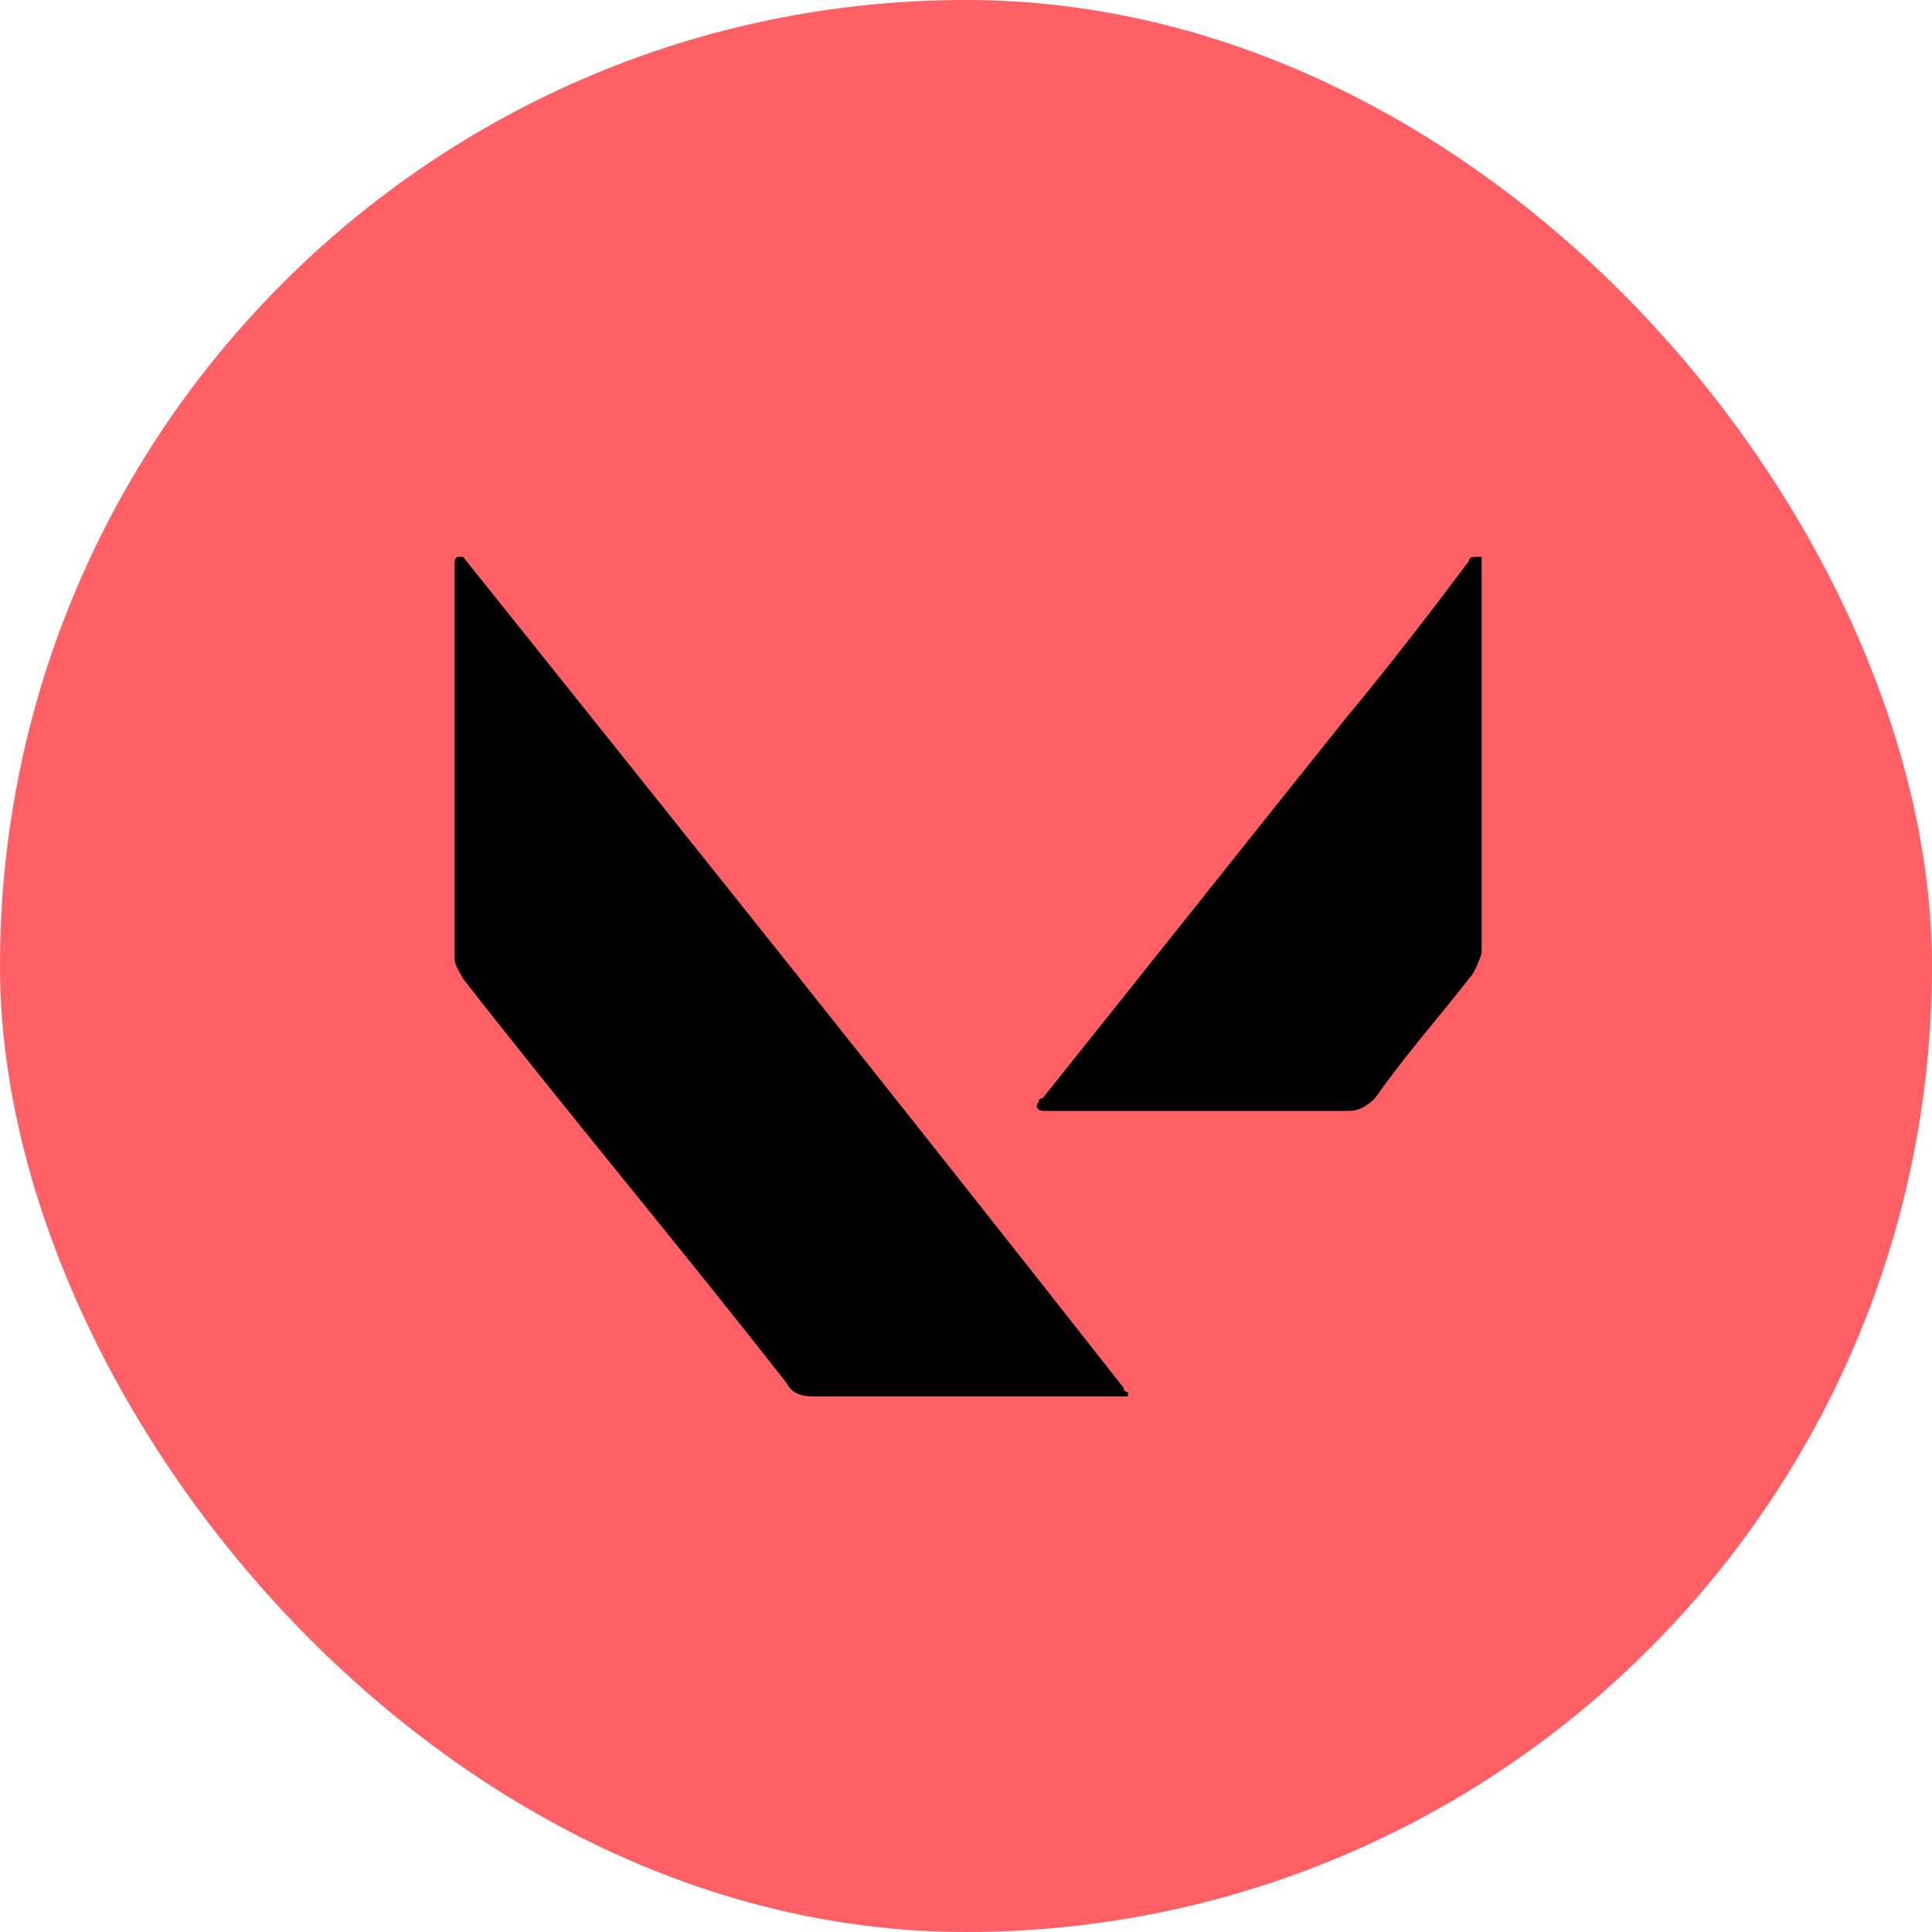 <svg width="34" height="34" viewBox="0 0 34 34" fill="none" xmlns="http://www.w3.org/2000/svg">
<rect width="34" height="34" rx="17" fill="#FF6066"/>
<path d="M19.85 24.575H19.7C17.9 24.575 16.1 24.575 14.3 24.575C14.075 24.575 13.925 24.5 13.85 24.35C11.975 21.95 10.025 19.625 8.15 17.225C8.075 17.075 8 17 8 16.85C8 14.525 8 12.275 8 9.95C8 9.875 8 9.8 8.075 9.8H8.15C12.05 14.675 15.95 19.55 19.775 24.425C19.775 24.425 19.775 24.5 19.85 24.5V24.575Z" fill="black"/>
<path d="M25.85 17.225C25.325 17.9 24.725 18.575 24.2 19.325C24.05 19.475 23.9 19.55 23.75 19.55C21.95 19.55 20.15 19.55 18.425 19.55H18.35C18.275 19.55 18.2 19.475 18.275 19.4C18.275 19.4 18.275 19.325 18.35 19.325C20.15 17.075 21.875 14.9 23.675 12.65C24.425 11.75 25.175 10.775 25.85 9.875C25.85 9.8 25.925 9.8 26 9.8H26.075C26.075 9.875 26.075 9.875 26.075 9.95C26.075 12.2 26.075 14.525 26.075 16.775C26 17 25.925 17.15 25.85 17.225Z" fill="black"/>
</svg>
